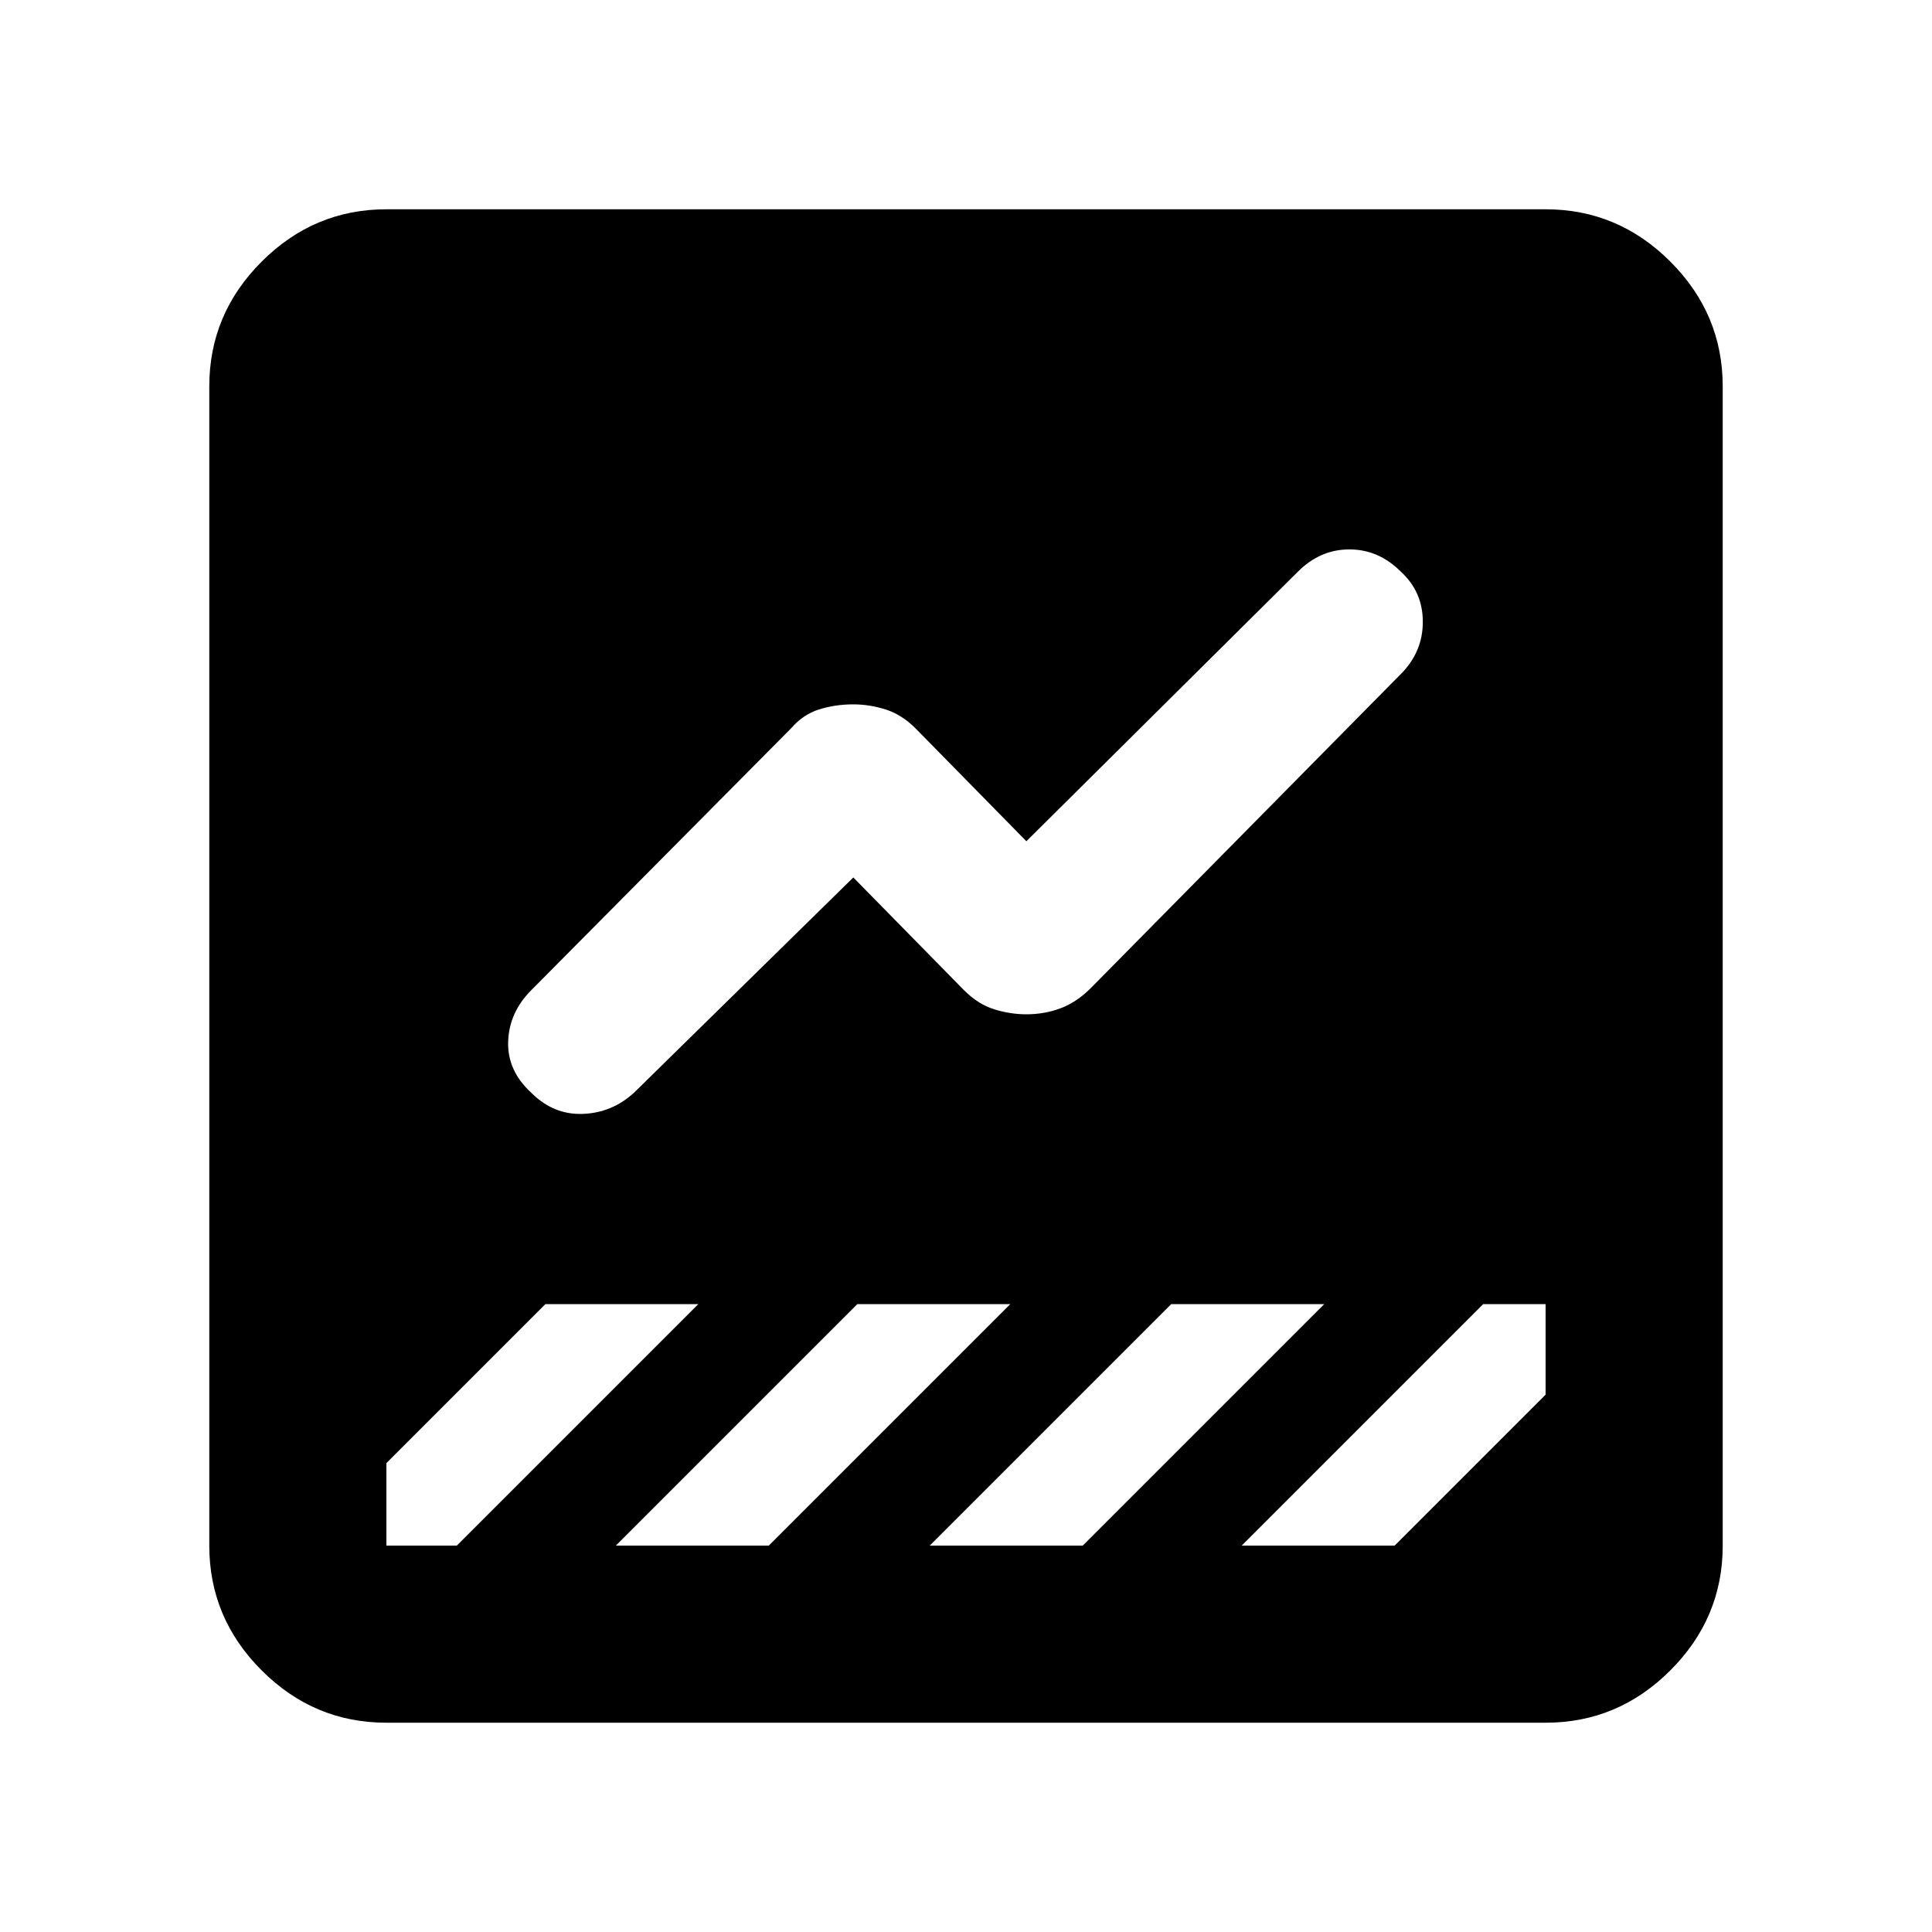 <svg xmlns="http://www.w3.org/2000/svg" height="40" width="40"><path d="M8 35.667q-1.5 0-2.583-1.084Q4.333 33.5 4.333 32V8q0-1.5 1.084-2.583Q6.5 4.333 8 4.333h24q1.5 0 2.583 1.084Q35.667 6.5 35.667 8v24q0 1.5-1.084 2.583Q33.5 35.667 32 35.667ZM25.708 32h3.167L32 28.875V27h-1.292ZM11 22.625q.458.458 1.062.437.605-.02 1.063-.437l4.542-4.458 2.291 2.333q.292.292.625.396.334.104.667.104.375 0 .708-.125.334-.125.625-.417l6.417-6.5q.458-.458.458-1.083T29 11.833q-.458-.458-1.062-.458-.605 0-1.063.458l-5.625 5.584-2.292-2.334q-.291-.291-.625-.395-.333-.105-.666-.105-.375 0-.709.105-.333.104-.583.395L11 20.5q-.458.458-.479 1.062-.021.605.479 1.063ZM8 32h1.458l5-5h-3.166L8 30.292V32Zm14.417 0 5-5H24.25l-5 5Zm-6.5 0 5-5H17.75l-5 5Z"/></svg>